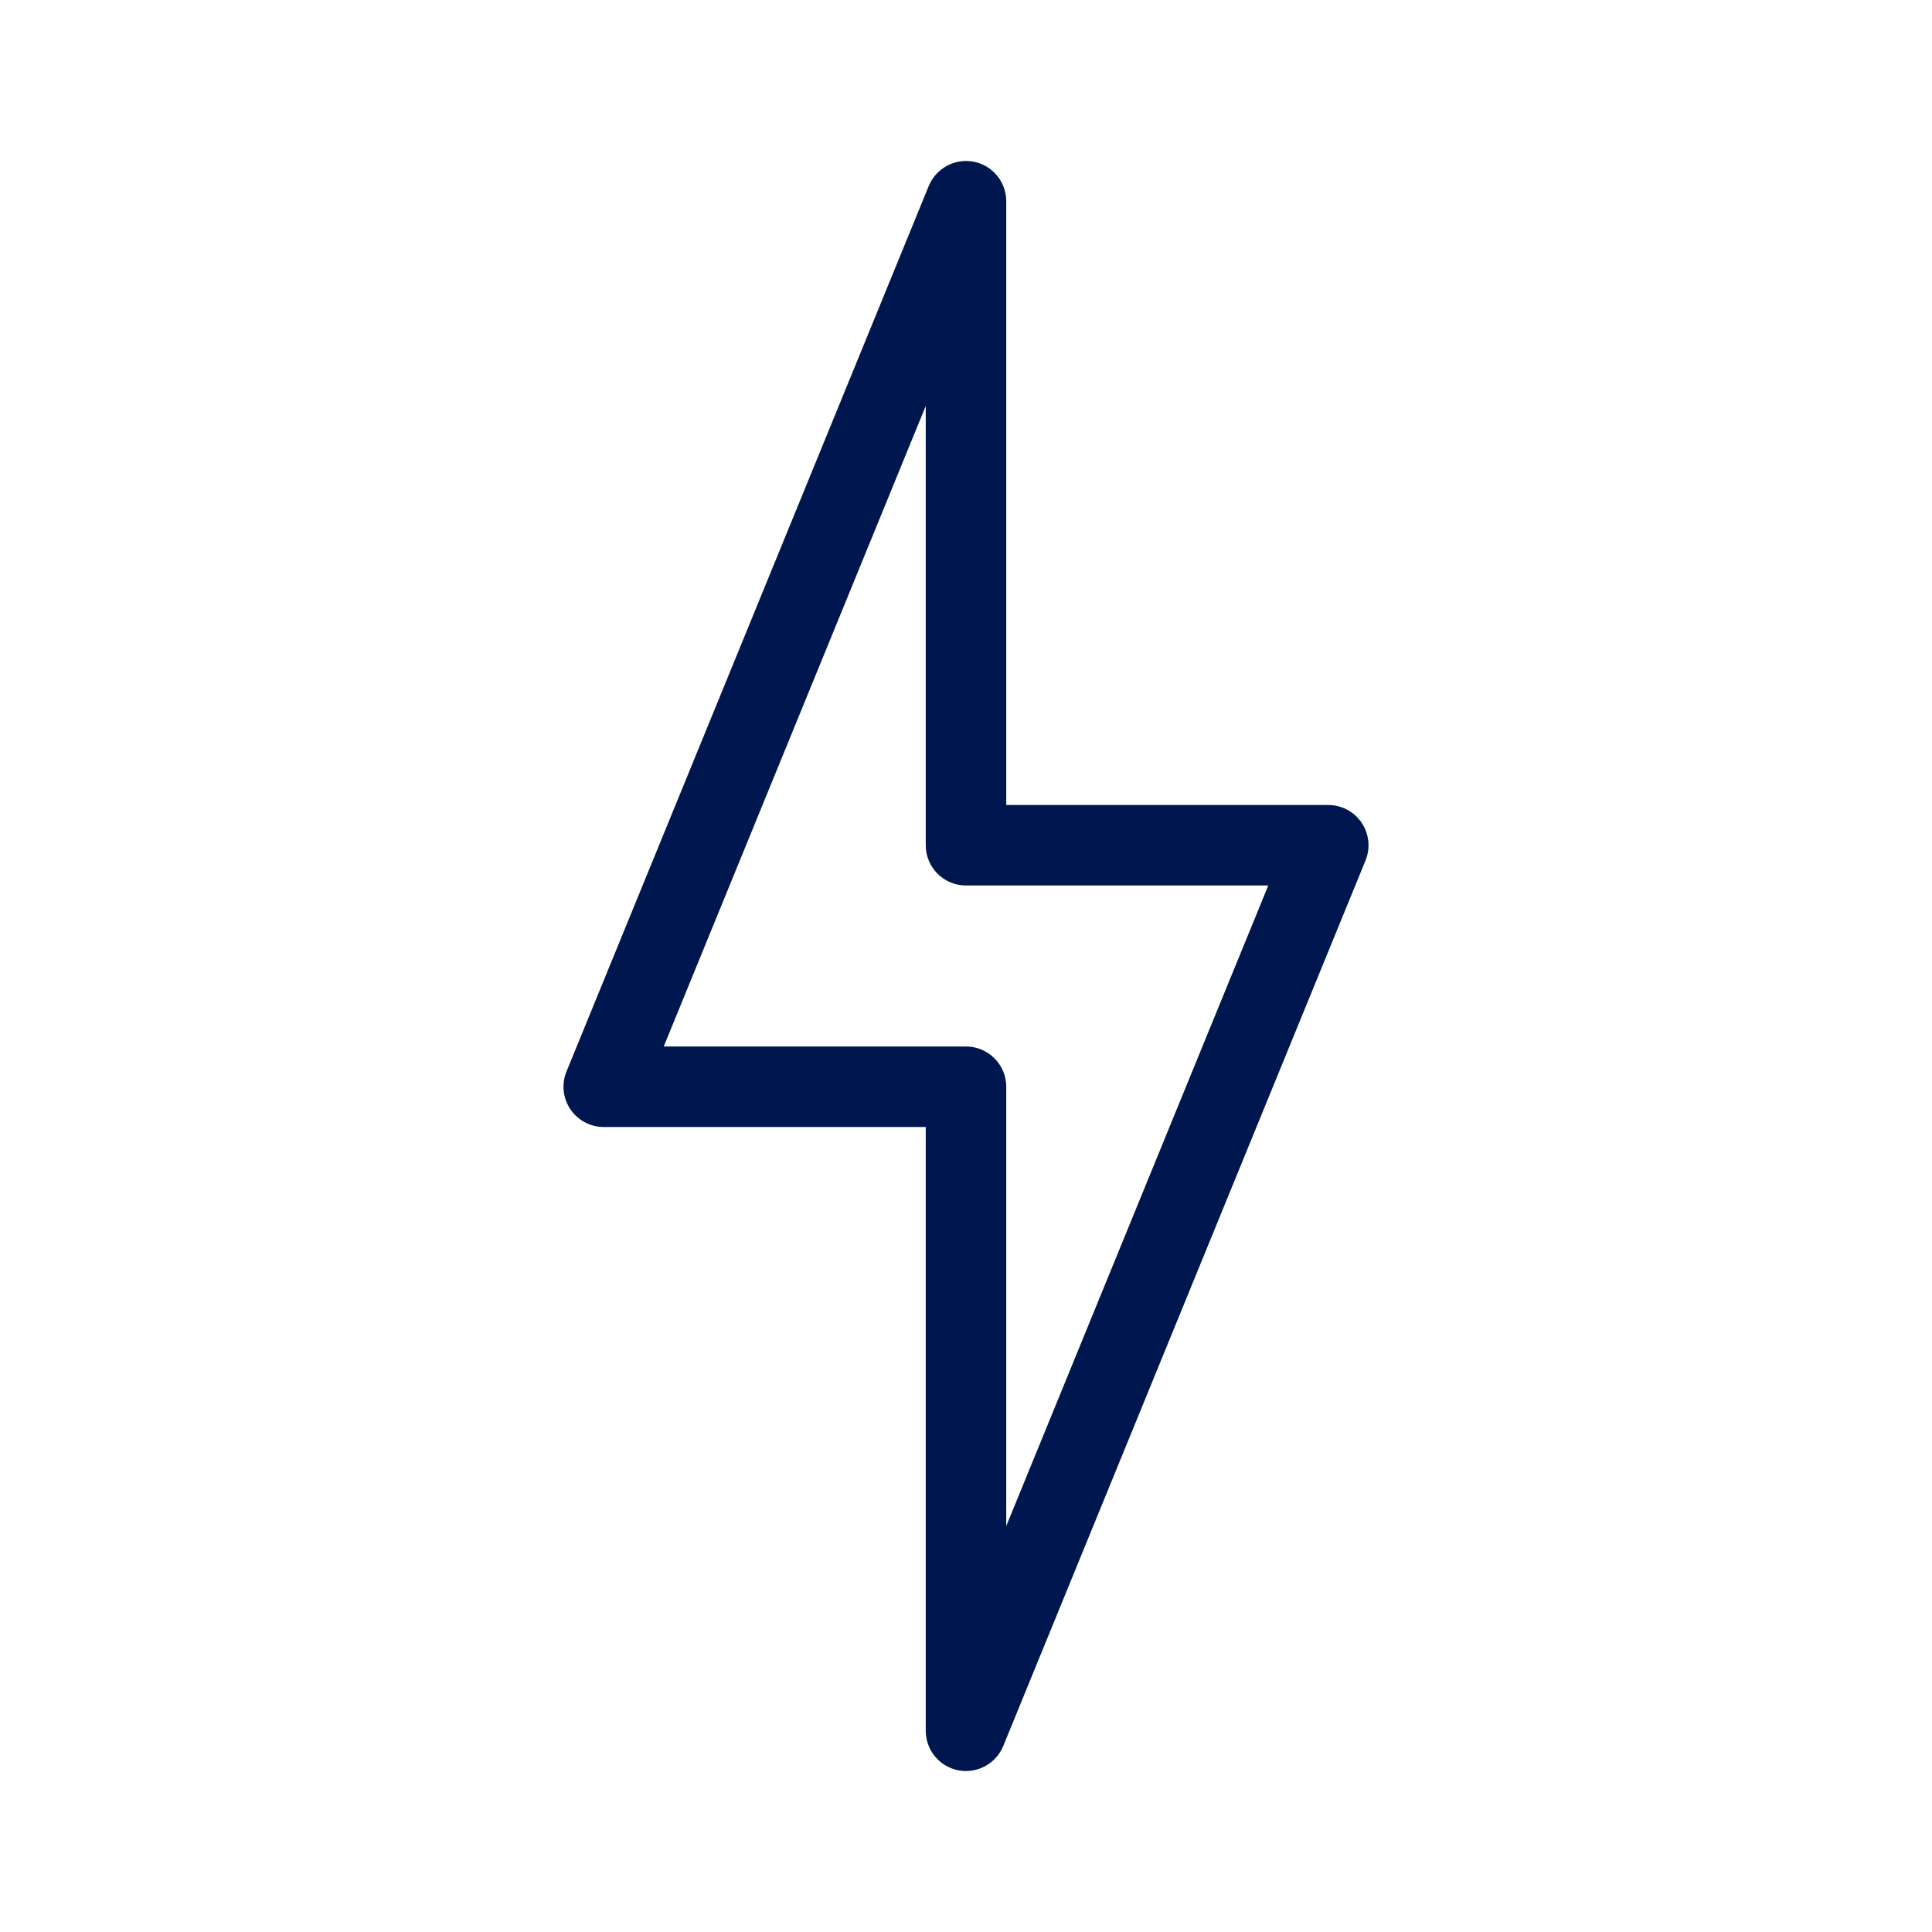 <svg width="24" height="24" viewBox="0 0 24 24" fill="none" xmlns="http://www.w3.org/2000/svg">
<path fill-rule="evenodd" clip-rule="evenodd" d="M12.5 2.5C12.5 2.261 12.331 2.055 12.097 2.009C11.862 1.963 11.628 2.09 11.537 2.311L7.037 13.311C6.974 13.465 6.992 13.64 7.085 13.779C7.178 13.917 7.333 14 7.5 14H11.5V21.5C11.5 21.739 11.669 21.945 11.903 21.991C12.138 22.037 12.372 21.91 12.463 21.689L16.963 10.689C17.026 10.535 17.008 10.36 16.915 10.221C16.822 10.083 16.667 10 16.5 10H12.5V2.5ZM12.5 13.5C12.5 13.224 12.276 13 12 13H8.245L11.5 5.043V10.5C11.5 10.776 11.724 11 12 11H15.755L12.5 18.957V13.5Z" fill="#00164E"/>
</svg>
